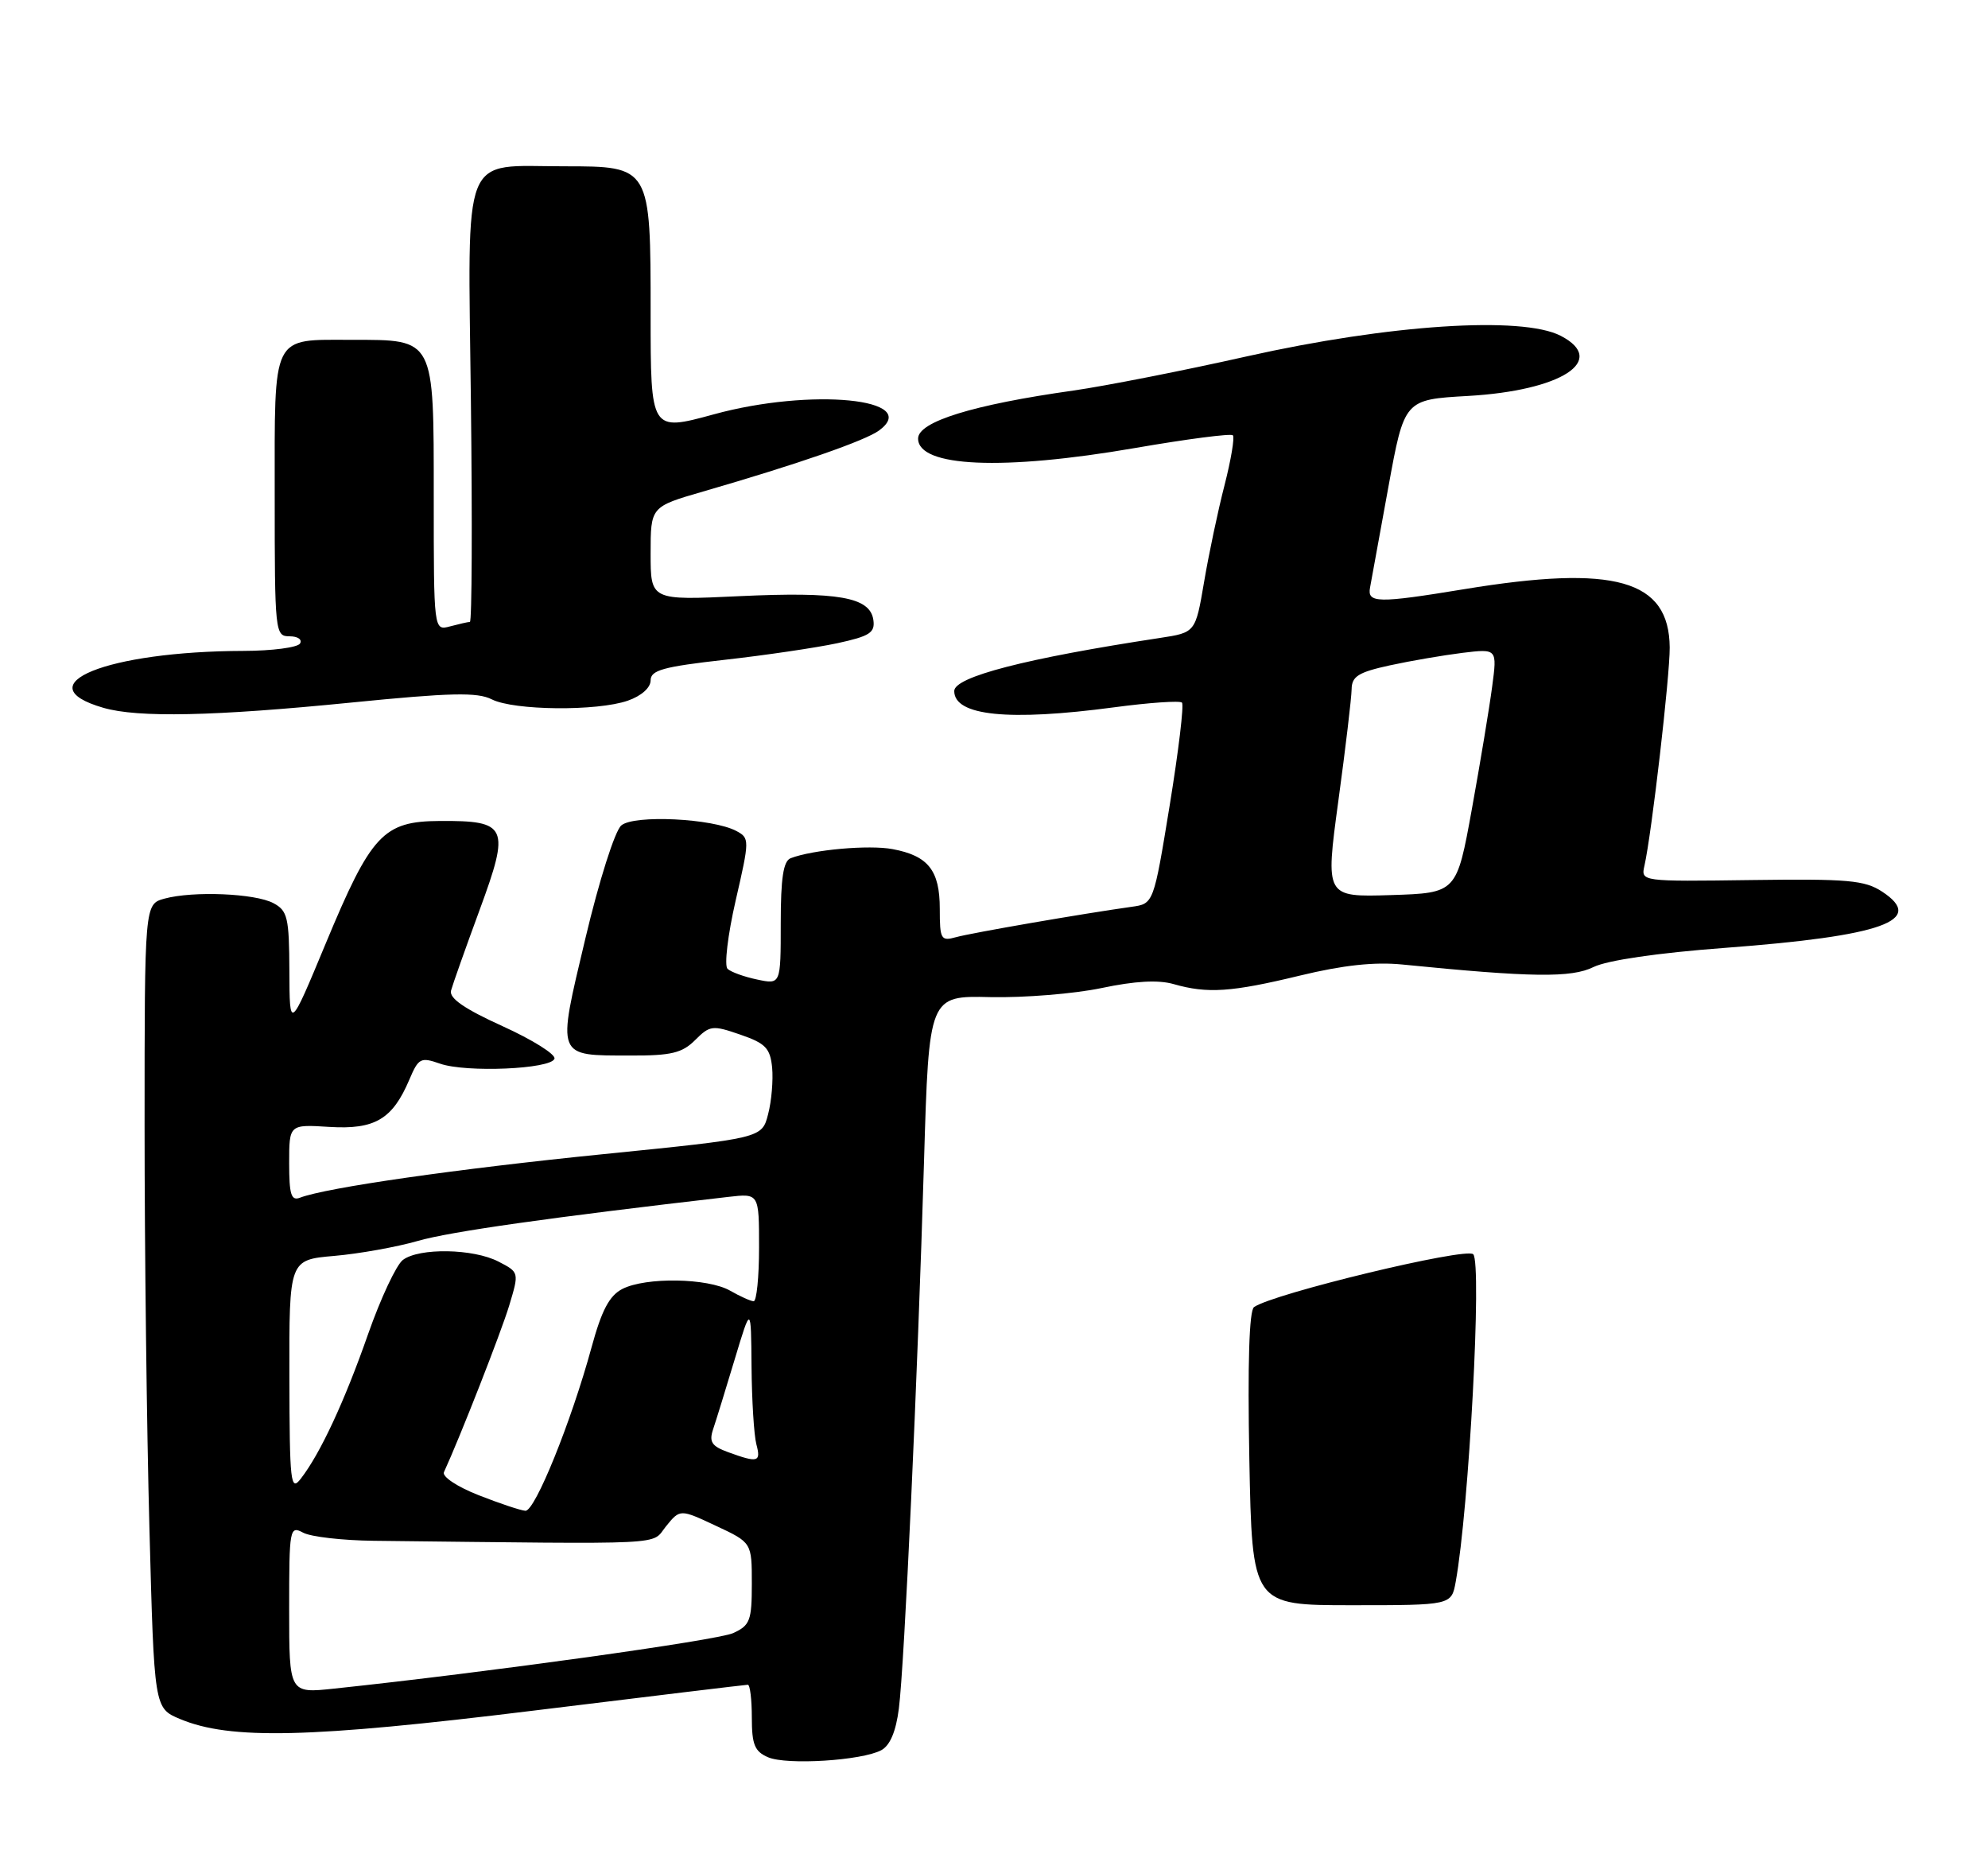 <?xml version="1.0" encoding="UTF-8" standalone="no"?>
<!DOCTYPE svg PUBLIC "-//W3C//DTD SVG 1.1//EN" "http://www.w3.org/Graphics/SVG/1.1/DTD/svg11.dtd" >
<svg xmlns="http://www.w3.org/2000/svg" xmlns:xlink="http://www.w3.org/1999/xlink" version="1.1" viewBox="0 0 275 257">
 <g >
 <path fill="currentColor"
d=" M 121.91 242.05 C 123.12 241.40 123.94 239.45 124.34 236.29 C 125.11 230.26 126.93 190.64 127.82 160.60 C 128.50 137.70 128.50 137.70 137.00 137.90 C 141.68 138.00 148.58 137.44 152.36 136.65 C 157.00 135.67 160.22 135.49 162.35 136.10 C 167.02 137.44 170.33 137.22 179.83 134.92 C 185.78 133.48 190.14 133.01 193.97 133.39 C 211.86 135.18 217.38 135.25 220.43 133.74 C 222.33 132.81 229.26 131.79 238.61 131.09 C 260.44 129.45 266.44 127.30 260.35 123.31 C 257.94 121.73 255.60 121.53 242.28 121.71 C 226.98 121.92 226.98 121.92 227.48 119.71 C 228.48 115.26 231.00 93.47 230.97 89.54 C 230.89 80.17 223.40 78.05 202.50 81.49 C 190.56 83.45 189.11 83.42 189.52 81.25 C 189.70 80.29 190.84 74.05 192.05 67.38 C 194.26 55.26 194.26 55.26 203.07 54.76 C 216.01 54.02 222.46 49.84 215.89 46.44 C 210.53 43.67 192.14 44.88 172.50 49.28 C 163.70 51.26 152.90 53.38 148.50 54.01 C 134.58 55.97 127.00 58.32 127.00 60.65 C 127.00 64.61 138.73 65.12 157.01 61.96 C 164.18 60.72 170.26 59.93 170.54 60.20 C 170.81 60.48 170.29 63.58 169.39 67.10 C 168.48 70.62 167.21 76.64 166.56 80.49 C 165.37 87.48 165.37 87.48 160.44 88.23 C 141.89 91.05 132.00 93.61 132.00 95.57 C 132.00 99.00 139.51 99.77 154.12 97.82 C 158.99 97.17 163.21 96.88 163.50 97.17 C 163.80 97.46 163.03 103.84 161.81 111.34 C 159.58 124.99 159.58 124.99 156.54 125.41 C 149.82 126.35 134.36 129.02 132.25 129.61 C 130.16 130.19 130.00 129.92 130.00 125.69 C 130.00 120.37 128.40 118.35 123.46 117.43 C 120.20 116.82 112.44 117.51 109.37 118.69 C 108.36 119.08 108.00 121.43 108.00 127.69 C 108.00 136.16 108.00 136.16 104.75 135.47 C 102.96 135.10 101.11 134.43 100.64 133.99 C 100.17 133.54 100.67 129.32 101.76 124.56 C 103.70 116.14 103.70 115.91 101.87 114.93 C 98.60 113.18 87.69 112.65 85.94 114.16 C 85.06 114.91 82.88 121.76 80.97 129.81 C 77.02 146.44 76.84 145.96 87.25 145.98 C 92.85 146.00 94.37 145.63 96.16 143.84 C 98.20 141.80 98.57 141.76 102.41 143.09 C 105.90 144.29 106.54 144.96 106.81 147.65 C 106.97 149.38 106.73 152.28 106.25 154.10 C 105.40 157.41 105.40 157.41 83.45 159.62 C 63.16 161.66 45.12 164.25 41.50 165.64 C 40.28 166.11 40.00 165.21 40.00 160.86 C 40.00 155.50 40.00 155.50 45.56 155.85 C 51.86 156.24 54.30 154.79 56.63 149.30 C 57.89 146.33 58.19 146.17 60.86 147.10 C 64.49 148.37 76.22 147.86 76.70 146.42 C 76.89 145.82 73.66 143.80 69.52 141.92 C 64.25 139.53 62.11 138.05 62.39 137.00 C 62.61 136.18 64.39 131.15 66.35 125.83 C 70.59 114.31 70.21 113.48 60.83 113.54 C 53.01 113.58 51.34 115.38 45.05 130.50 C 40.06 142.50 40.06 142.50 40.03 134.29 C 40.00 126.90 39.78 125.95 37.83 124.91 C 35.30 123.55 26.71 123.20 22.75 124.28 C 20.00 125.04 20.00 125.04 20.00 155.77 C 20.00 172.67 20.30 197.69 20.67 211.37 C 21.33 236.24 21.33 236.24 24.91 237.74 C 31.84 240.64 42.84 240.38 73.70 236.59 C 89.76 234.62 103.15 233.00 103.45 233.00 C 103.75 233.00 104.00 235.04 104.00 237.53 C 104.00 241.28 104.39 242.23 106.25 243.03 C 108.84 244.14 119.22 243.49 121.91 242.05 Z  M 48.53 97.17 C 62.35 95.79 66.03 95.71 68.03 96.72 C 71.09 98.27 82.61 98.38 86.85 96.90 C 88.72 96.25 90.00 95.11 90.00 94.10 C 90.00 92.69 91.72 92.21 100.25 91.25 C 105.89 90.62 112.89 89.58 115.81 88.96 C 120.33 87.98 121.07 87.50 120.81 85.72 C 120.34 82.58 115.98 81.81 102.25 82.45 C 90.00 83.03 90.00 83.03 90.00 76.56 C 90.00 70.08 90.00 70.08 97.25 67.98 C 110.43 64.16 119.68 60.95 121.61 59.53 C 127.57 55.13 112.19 53.62 98.75 57.30 C 90.00 59.69 90.00 59.69 90.00 43.34 C 90.00 23.00 90.00 23.00 78.07 23.00 C 63.66 23.00 64.73 20.29 65.14 55.52 C 65.34 72.28 65.28 86.01 65.00 86.01 C 64.72 86.02 63.49 86.30 62.25 86.63 C 60.00 87.23 60.00 87.23 60.00 68.67 C 60.00 46.66 60.18 47.00 48.71 47.00 C 37.46 47.00 38.00 45.92 38.00 68.54 C 38.00 87.52 38.05 88.00 40.06 88.00 C 41.19 88.00 41.84 88.45 41.50 89.00 C 41.16 89.55 37.65 90.01 33.69 90.02 C 14.79 90.07 3.34 94.72 14.30 97.89 C 19.09 99.28 29.57 99.06 48.53 97.17 Z  M 172.82 201.75 C 172.57 188.57 172.80 181.24 173.47 180.77 C 176.08 178.91 202.80 172.47 203.79 173.46 C 205.02 174.69 203.21 208.61 201.37 218.75 C 200.78 222.00 200.78 222.00 186.99 222.00 C 173.21 222.00 173.21 222.00 172.82 201.75 Z  M 40.00 222.56 C 40.00 211.37 40.07 210.97 41.94 211.97 C 43.00 212.54 47.39 213.04 51.69 213.09 C 93.36 213.56 89.99 213.73 92.12 211.10 C 94.07 208.69 94.07 208.69 99.04 211.02 C 104.00 213.34 104.00 213.34 104.00 219.01 C 104.00 224.14 103.75 224.79 101.41 225.86 C 99.21 226.86 67.16 231.32 46.25 233.53 C 40.00 234.20 40.00 234.20 40.00 222.56 Z  M 66.20 206.78 C 63.24 205.62 61.13 204.21 61.41 203.60 C 63.67 198.68 69.32 184.25 70.44 180.55 C 71.82 175.96 71.82 175.96 68.96 174.48 C 65.47 172.67 57.98 172.55 55.73 174.25 C 54.82 174.94 52.66 179.55 50.92 184.50 C 47.67 193.79 44.31 201.02 41.61 204.50 C 40.20 206.33 40.06 205.13 40.03 190.37 C 40.00 174.23 40.00 174.23 46.25 173.69 C 49.69 173.39 54.88 172.46 57.80 171.62 C 62.21 170.34 76.13 168.37 100.75 165.53 C 105.00 165.04 105.00 165.04 105.00 172.52 C 105.00 176.63 104.66 179.98 104.25 179.96 C 103.84 179.95 102.38 179.29 101.00 178.50 C 97.91 176.74 89.34 176.60 86.09 178.26 C 84.29 179.19 83.23 181.20 81.83 186.33 C 79.02 196.63 74.01 209.01 72.68 208.94 C 72.03 208.90 69.12 207.93 66.20 206.78 Z  M 100.71 200.83 C 98.44 200.00 98.06 199.41 98.65 197.65 C 99.05 196.47 100.39 192.12 101.63 188.00 C 103.89 180.50 103.89 180.50 103.96 189.00 C 104.00 193.68 104.30 198.51 104.63 199.75 C 105.29 202.22 104.85 202.34 100.71 200.83 Z  M 185.13 110.79 C 186.13 103.48 186.95 96.52 186.97 95.33 C 186.99 93.54 187.90 92.97 192.25 92.02 C 195.14 91.39 199.66 90.62 202.30 90.29 C 207.11 89.71 207.11 89.71 206.41 94.96 C 206.03 97.85 204.77 105.45 203.61 111.86 C 201.50 123.50 201.50 123.50 192.41 123.79 C 183.33 124.07 183.33 124.07 185.13 110.79 Z "/>
</g>
</svg>